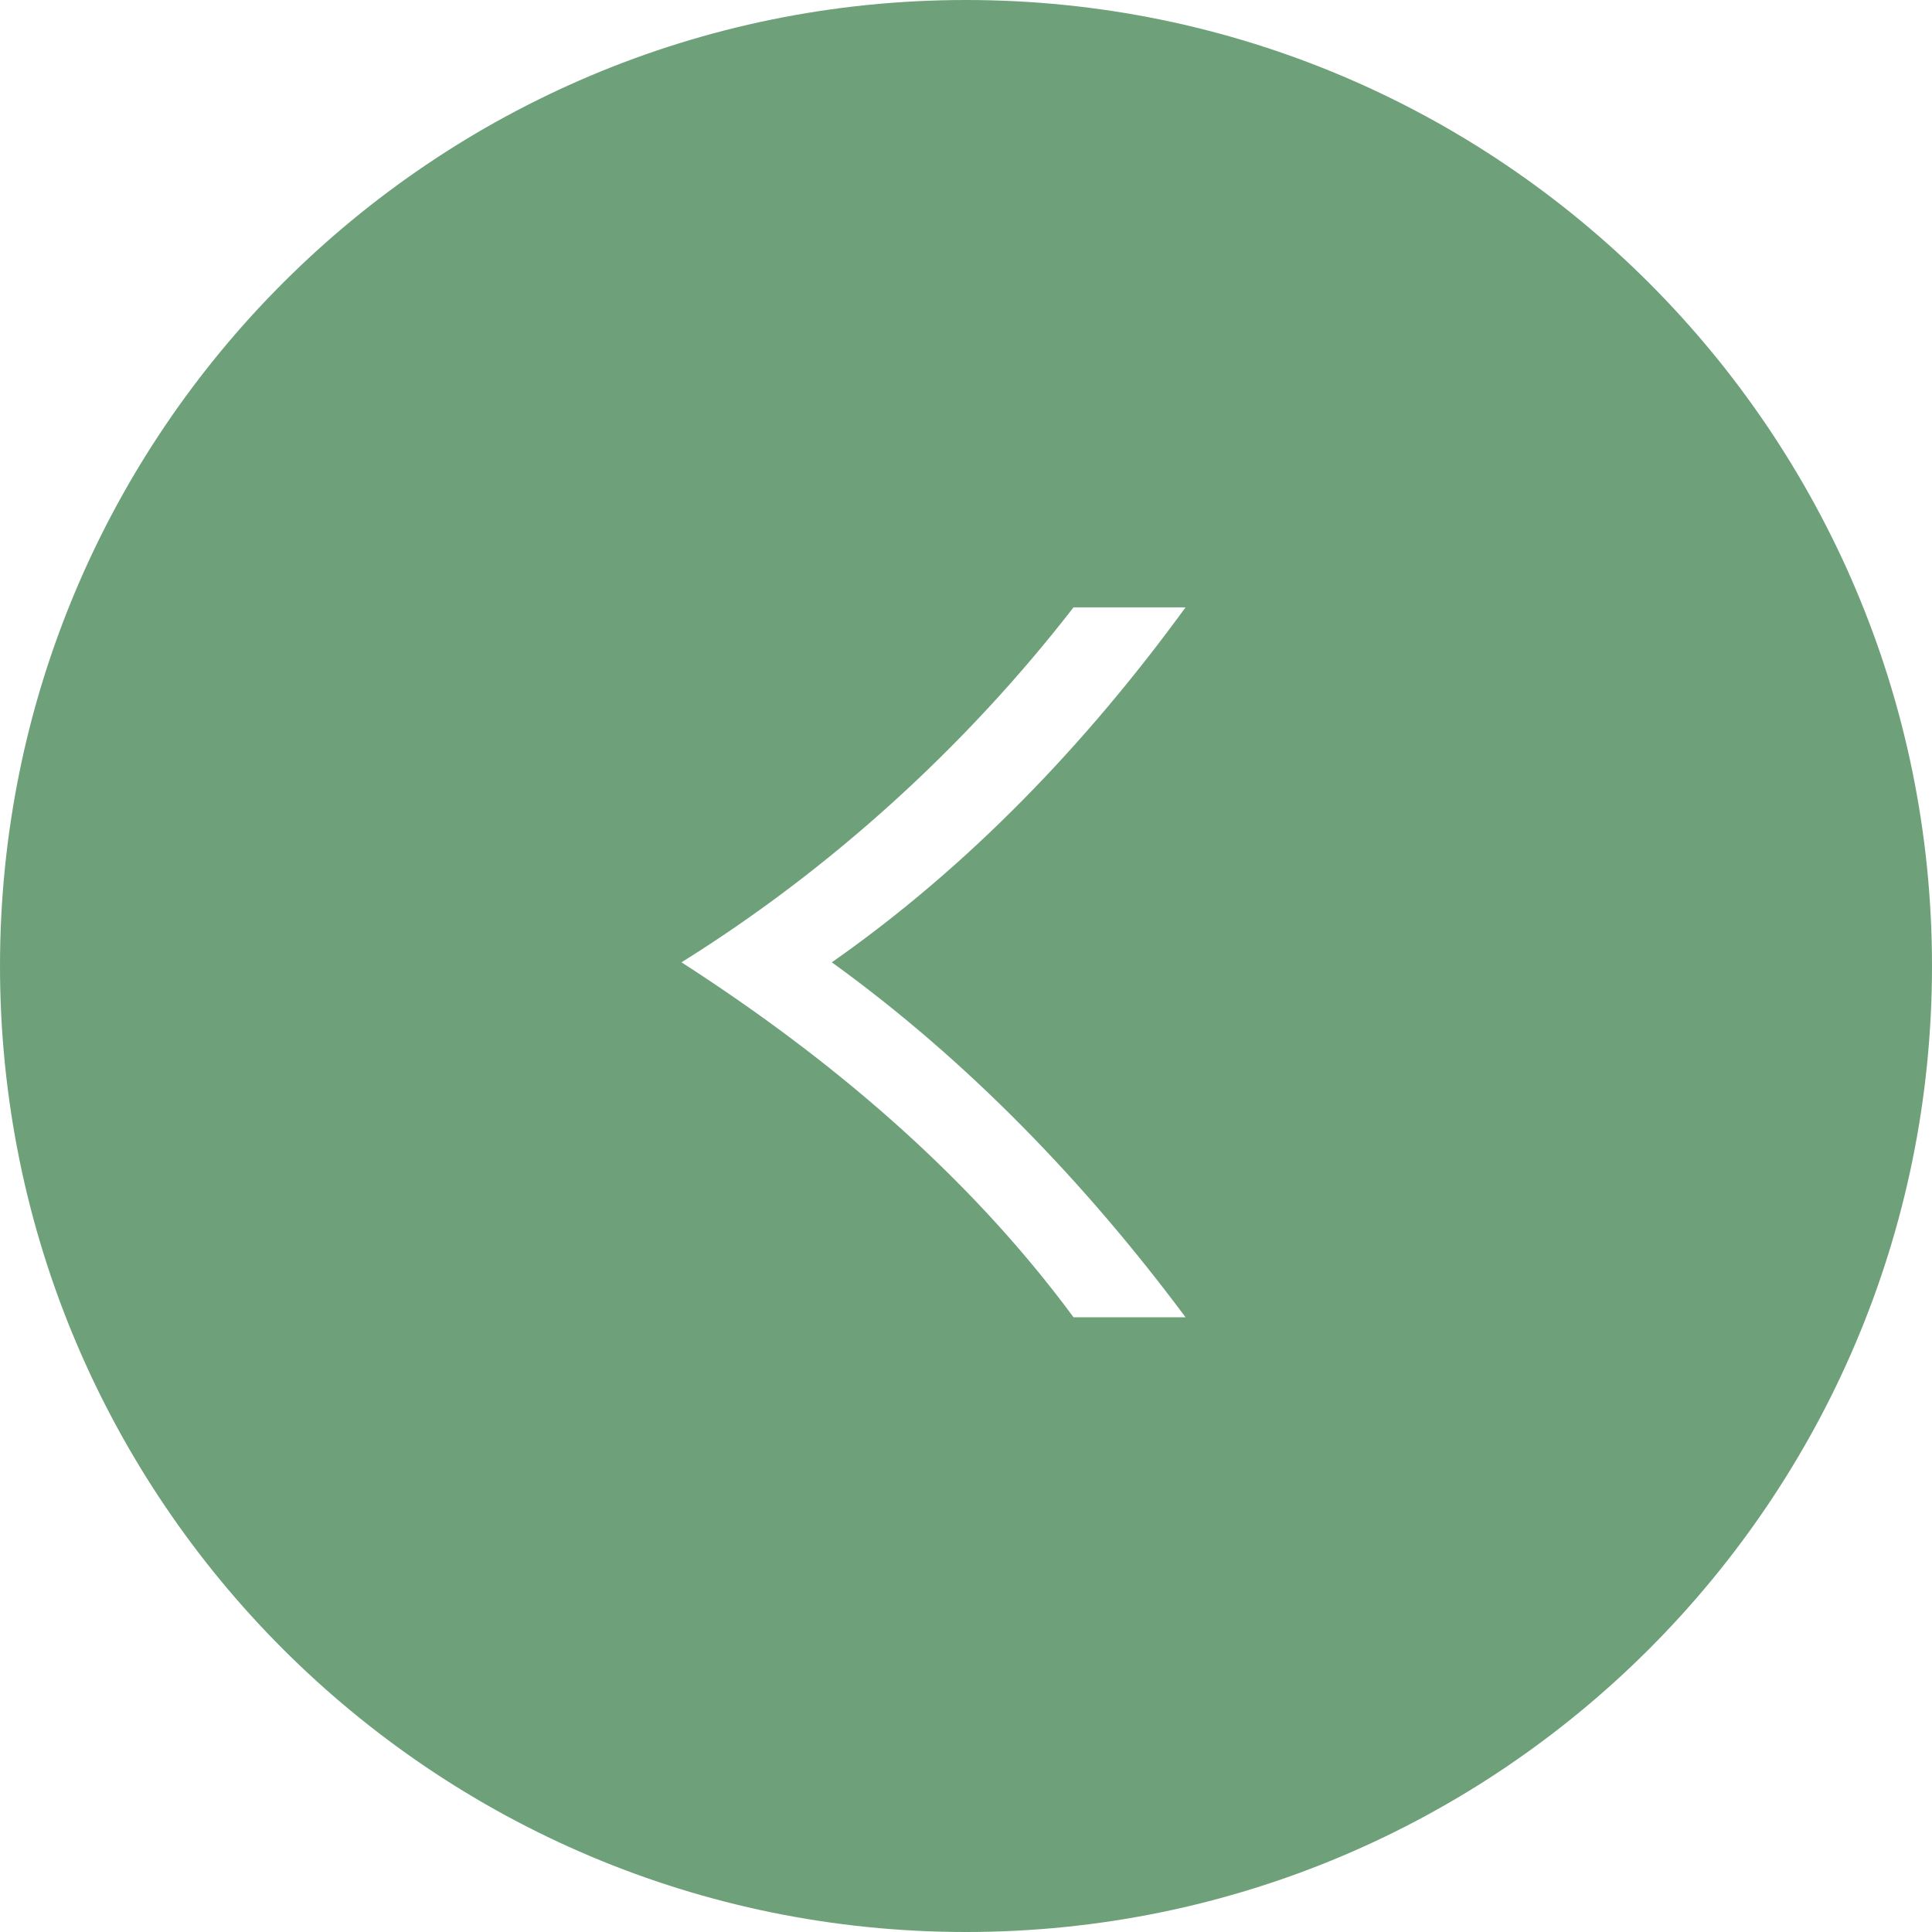 <svg width="44" height="44" viewBox="0 0 44 44" fill="none" xmlns="http://www.w3.org/2000/svg">
<path opacity="0.6" fill-rule="evenodd" clip-rule="evenodd" d="M22 0C9.85 0 0 9.85 0 22C0 34.15 9.85 44 22 44C34.15 44 44 34.15 44 22C44 9.85 34.15 0 22 0ZM24.449 30C22.032 26.725 18.877 24.076 15.52 21.916C18.877 19.825 21.965 17.038 24.449 13.832H27C24.717 16.968 22.032 19.756 18.944 21.916C22.032 24.146 24.717 26.934 27 30L24.449 30Z" fill="#0E6322"/>
</svg>
